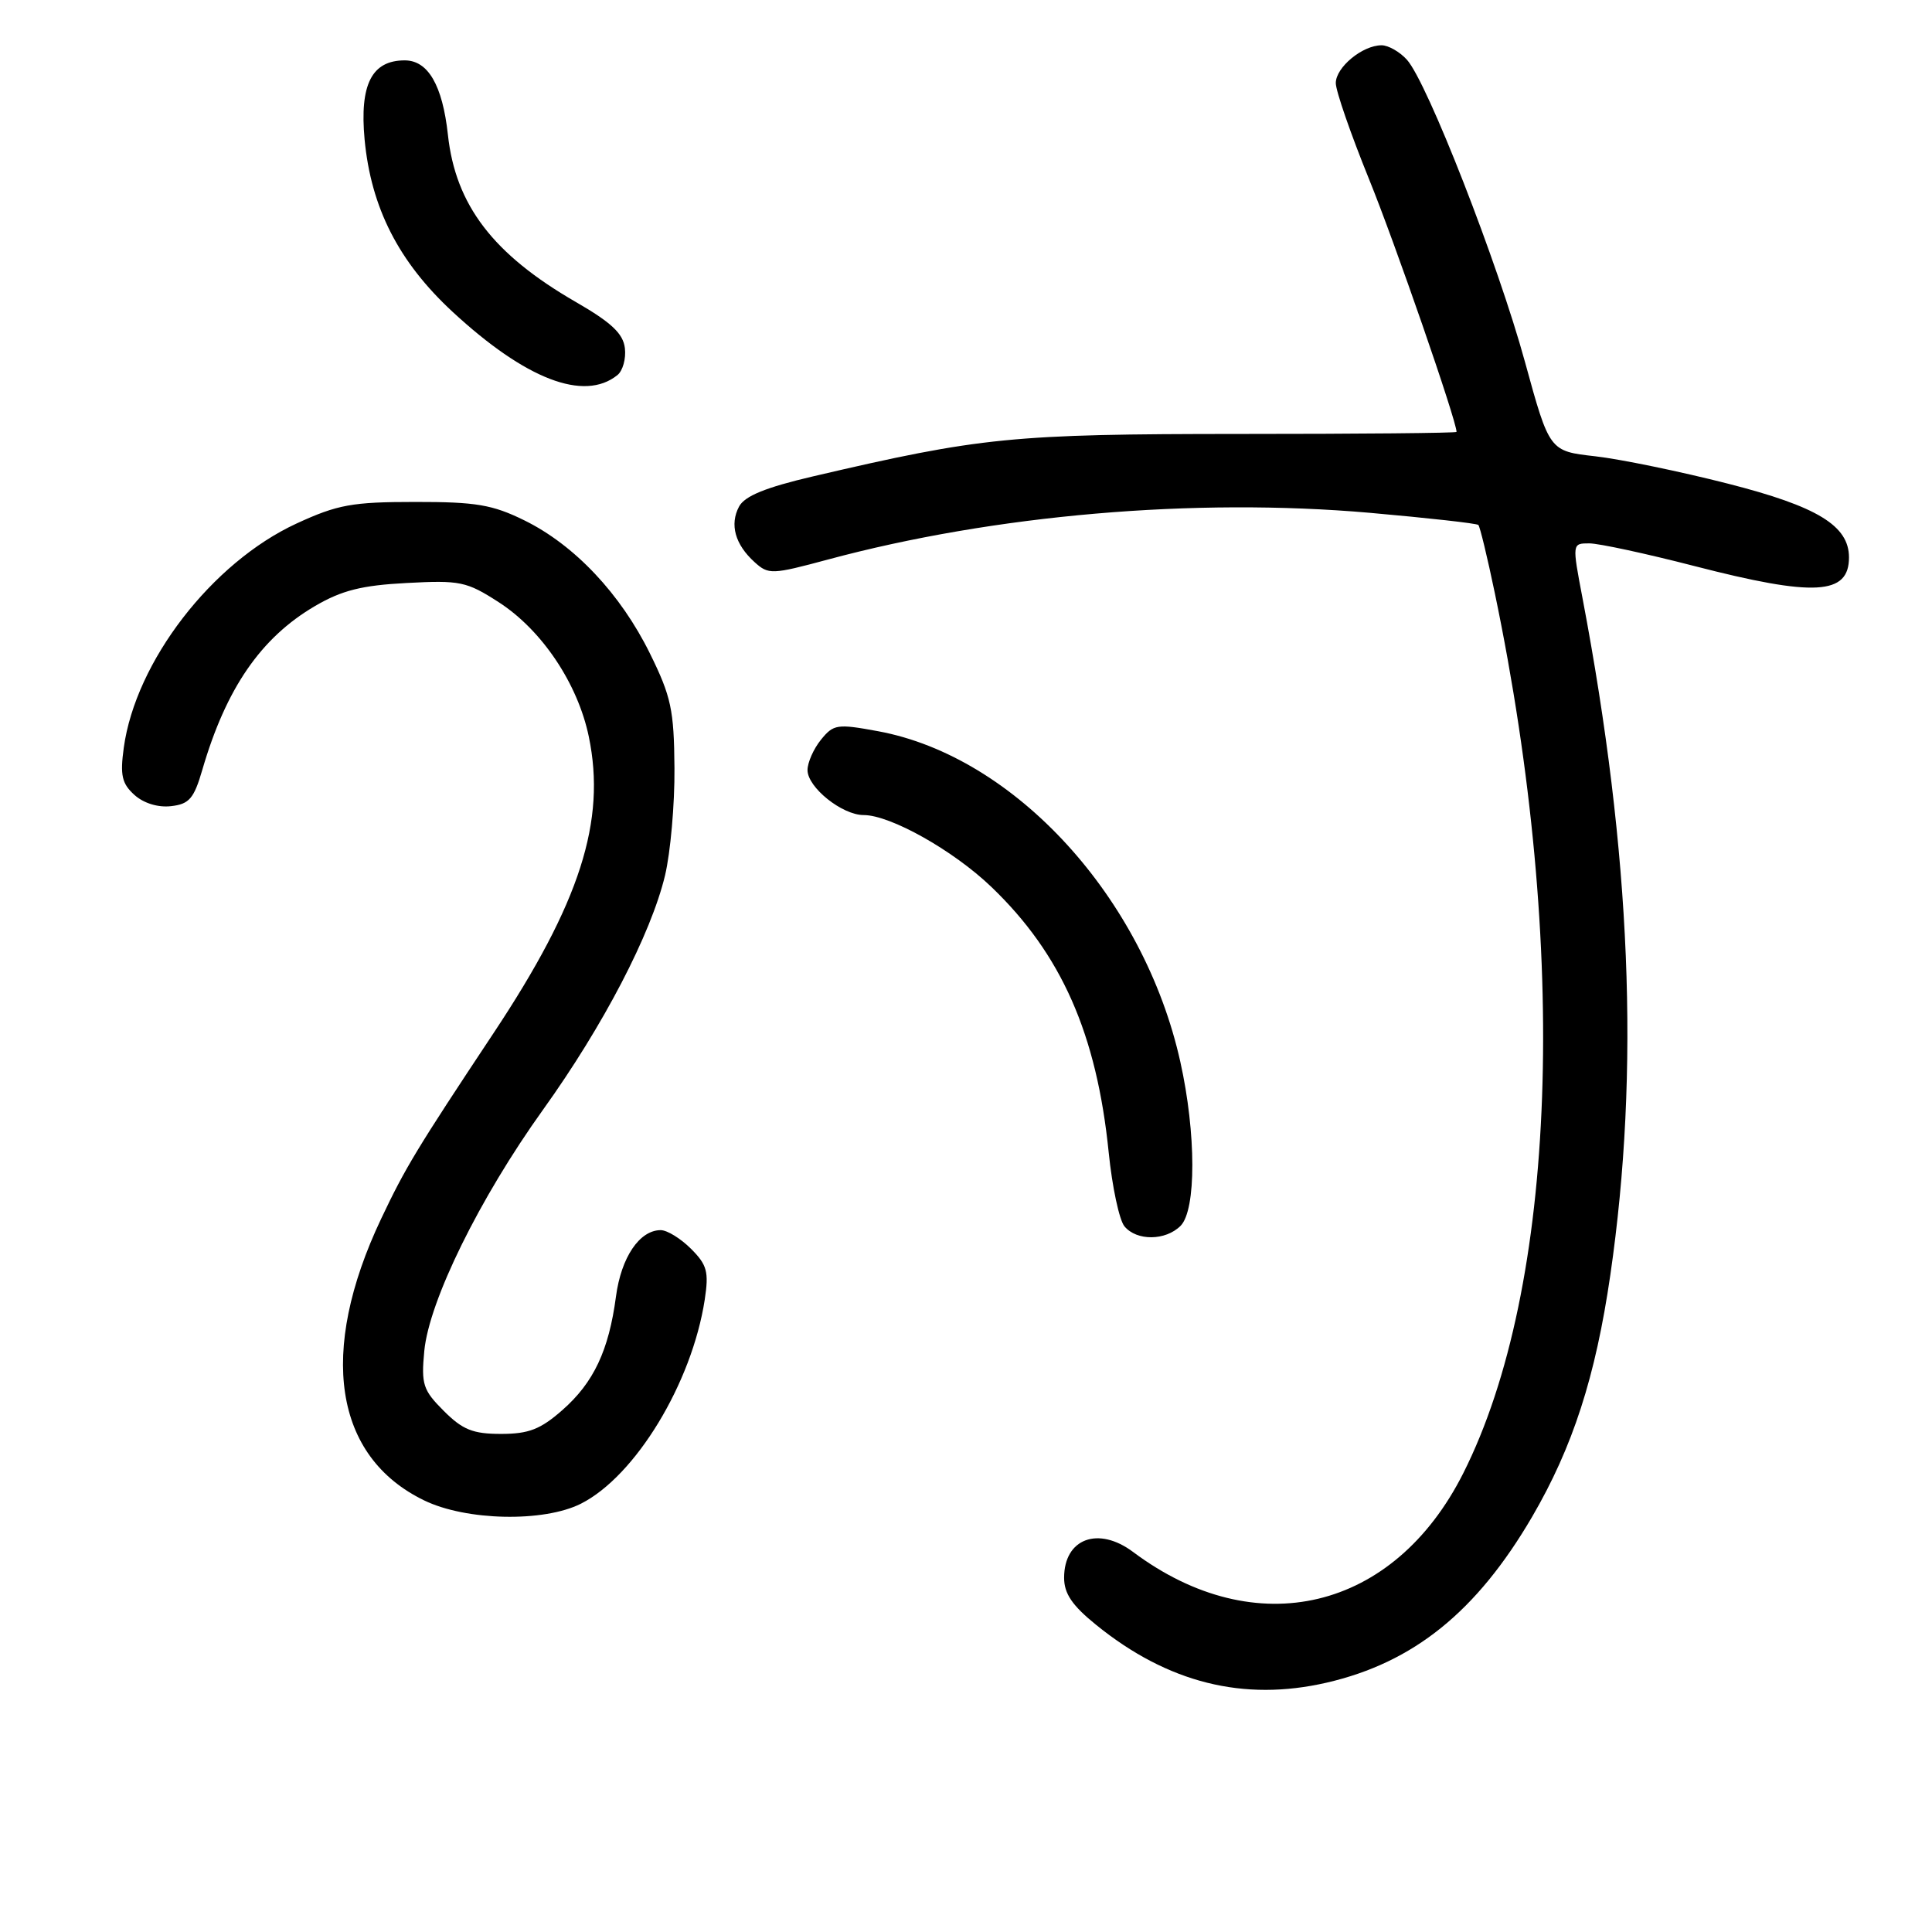<?xml version="1.0" encoding="UTF-8" standalone="no"?>
<!DOCTYPE svg PUBLIC "-//W3C//DTD SVG 1.1//EN" "http://www.w3.org/Graphics/SVG/1.1/DTD/svg11.dtd" >
<svg xmlns="http://www.w3.org/2000/svg" xmlns:xlink="http://www.w3.org/1999/xlink" version="1.1" viewBox="0 0 256 256">
 <g >
 <path fill="currentColor"
d=" M 175.79 222.96 C 187.31 220.30 195.67 213.55 203.01 200.99 C 208.40 191.75 211.42 182.42 213.38 168.92 C 217.31 141.81 216.13 113.19 209.69 79.25 C 208.31 72.00 208.31 72.00 210.59 72.00 C 211.84 72.00 218.10 73.35 224.50 75.00 C 240.43 79.11 245.00 78.85 245.00 73.86 C 245.00 69.66 240.82 67.11 228.97 64.09 C 222.63 62.47 214.71 60.84 211.38 60.46 C 205.31 59.78 205.31 59.78 202.07 47.97 C 198.49 34.89 189.12 10.89 186.42 7.91 C 185.47 6.86 183.96 6.00 183.07 6.00 C 180.53 6.00 177.00 8.92 177.00 11.01 C 177.00 12.05 178.98 17.76 181.39 23.70 C 184.81 32.10 193.00 55.75 193.00 57.23 C 193.00 57.38 180.06 57.50 164.25 57.50 C 134.10 57.51 129.99 57.92 107.74 63.12 C 101.45 64.59 98.68 65.72 97.93 67.12 C 96.66 69.50 97.40 72.15 99.99 74.49 C 101.83 76.16 102.28 76.14 109.71 74.14 C 131.75 68.21 158.27 65.92 181.50 67.95 C 189.20 68.63 195.67 69.35 195.89 69.56 C 196.10 69.77 197.08 73.83 198.07 78.58 C 207.92 125.85 206.31 170.57 193.89 195.21 C 184.69 213.47 166.42 217.82 150.15 205.65 C 145.52 202.18 141.00 203.87 141.00 209.06 C 141.00 211.16 142.07 212.74 145.25 215.31 C 154.73 222.99 164.77 225.50 175.79 222.96 Z  M 76.97 199.25 C 84.20 195.60 91.68 183.27 93.38 172.22 C 93.94 168.52 93.70 167.61 91.56 165.47 C 90.20 164.11 88.40 163.00 87.55 163.00 C 84.74 163.00 82.31 166.60 81.62 171.79 C 80.67 178.95 78.66 183.21 74.51 186.85 C 71.62 189.39 70.06 190.00 66.39 190.00 C 62.66 190.00 61.30 189.45 58.80 186.95 C 56.05 184.20 55.80 183.44 56.22 179.01 C 56.86 172.35 63.56 158.75 71.95 147.05 C 79.94 135.91 86.26 123.77 88.12 116.00 C 88.84 112.97 89.41 106.58 89.37 101.78 C 89.31 94.07 88.94 92.31 86.12 86.59 C 82.23 78.69 76.13 72.22 69.48 68.95 C 65.25 66.87 63.07 66.50 55.00 66.51 C 46.66 66.51 44.74 66.86 39.29 69.37 C 28.07 74.55 17.97 87.66 16.40 99.08 C 15.90 102.73 16.15 103.83 17.81 105.33 C 19.03 106.43 20.94 107.02 22.66 106.82 C 25.07 106.55 25.70 105.82 26.81 102.00 C 29.95 91.22 34.56 84.51 41.73 80.31 C 45.28 78.23 47.93 77.56 53.88 77.25 C 60.96 76.87 61.82 77.05 66.06 79.78 C 71.80 83.47 76.56 90.58 78.02 97.61 C 80.34 108.79 76.86 119.63 65.40 136.89 C 55.16 152.32 53.73 154.69 50.50 161.50 C 42.13 179.17 44.25 193.02 56.20 198.81 C 61.78 201.52 72.04 201.73 76.97 199.25 Z  M 156.43 162.43 C 158.52 160.34 158.51 150.18 156.40 140.70 C 151.57 118.94 134.48 100.24 116.35 96.89 C 110.93 95.89 110.45 95.96 108.78 98.02 C 107.80 99.23 107.00 101.04 107.00 102.04 C 107.00 104.33 111.58 108.00 114.44 108.00 C 117.98 108.00 126.31 112.68 131.35 117.51 C 140.64 126.41 145.32 137.00 146.91 152.72 C 147.37 157.27 148.31 161.67 149.00 162.50 C 150.62 164.45 154.44 164.42 156.43 162.43 Z  M 81.80 49.71 C 82.52 49.14 82.97 47.53 82.80 46.13 C 82.57 44.20 81.01 42.73 76.29 40.01 C 65.34 33.69 60.36 27.18 59.35 17.85 C 58.63 11.29 56.72 8.00 53.63 8.00 C 49.26 8.00 47.64 11.19 48.31 18.47 C 49.16 27.52 52.82 34.69 59.95 41.30 C 69.64 50.27 77.39 53.25 81.80 49.71 Z "/>
</g>
</svg>